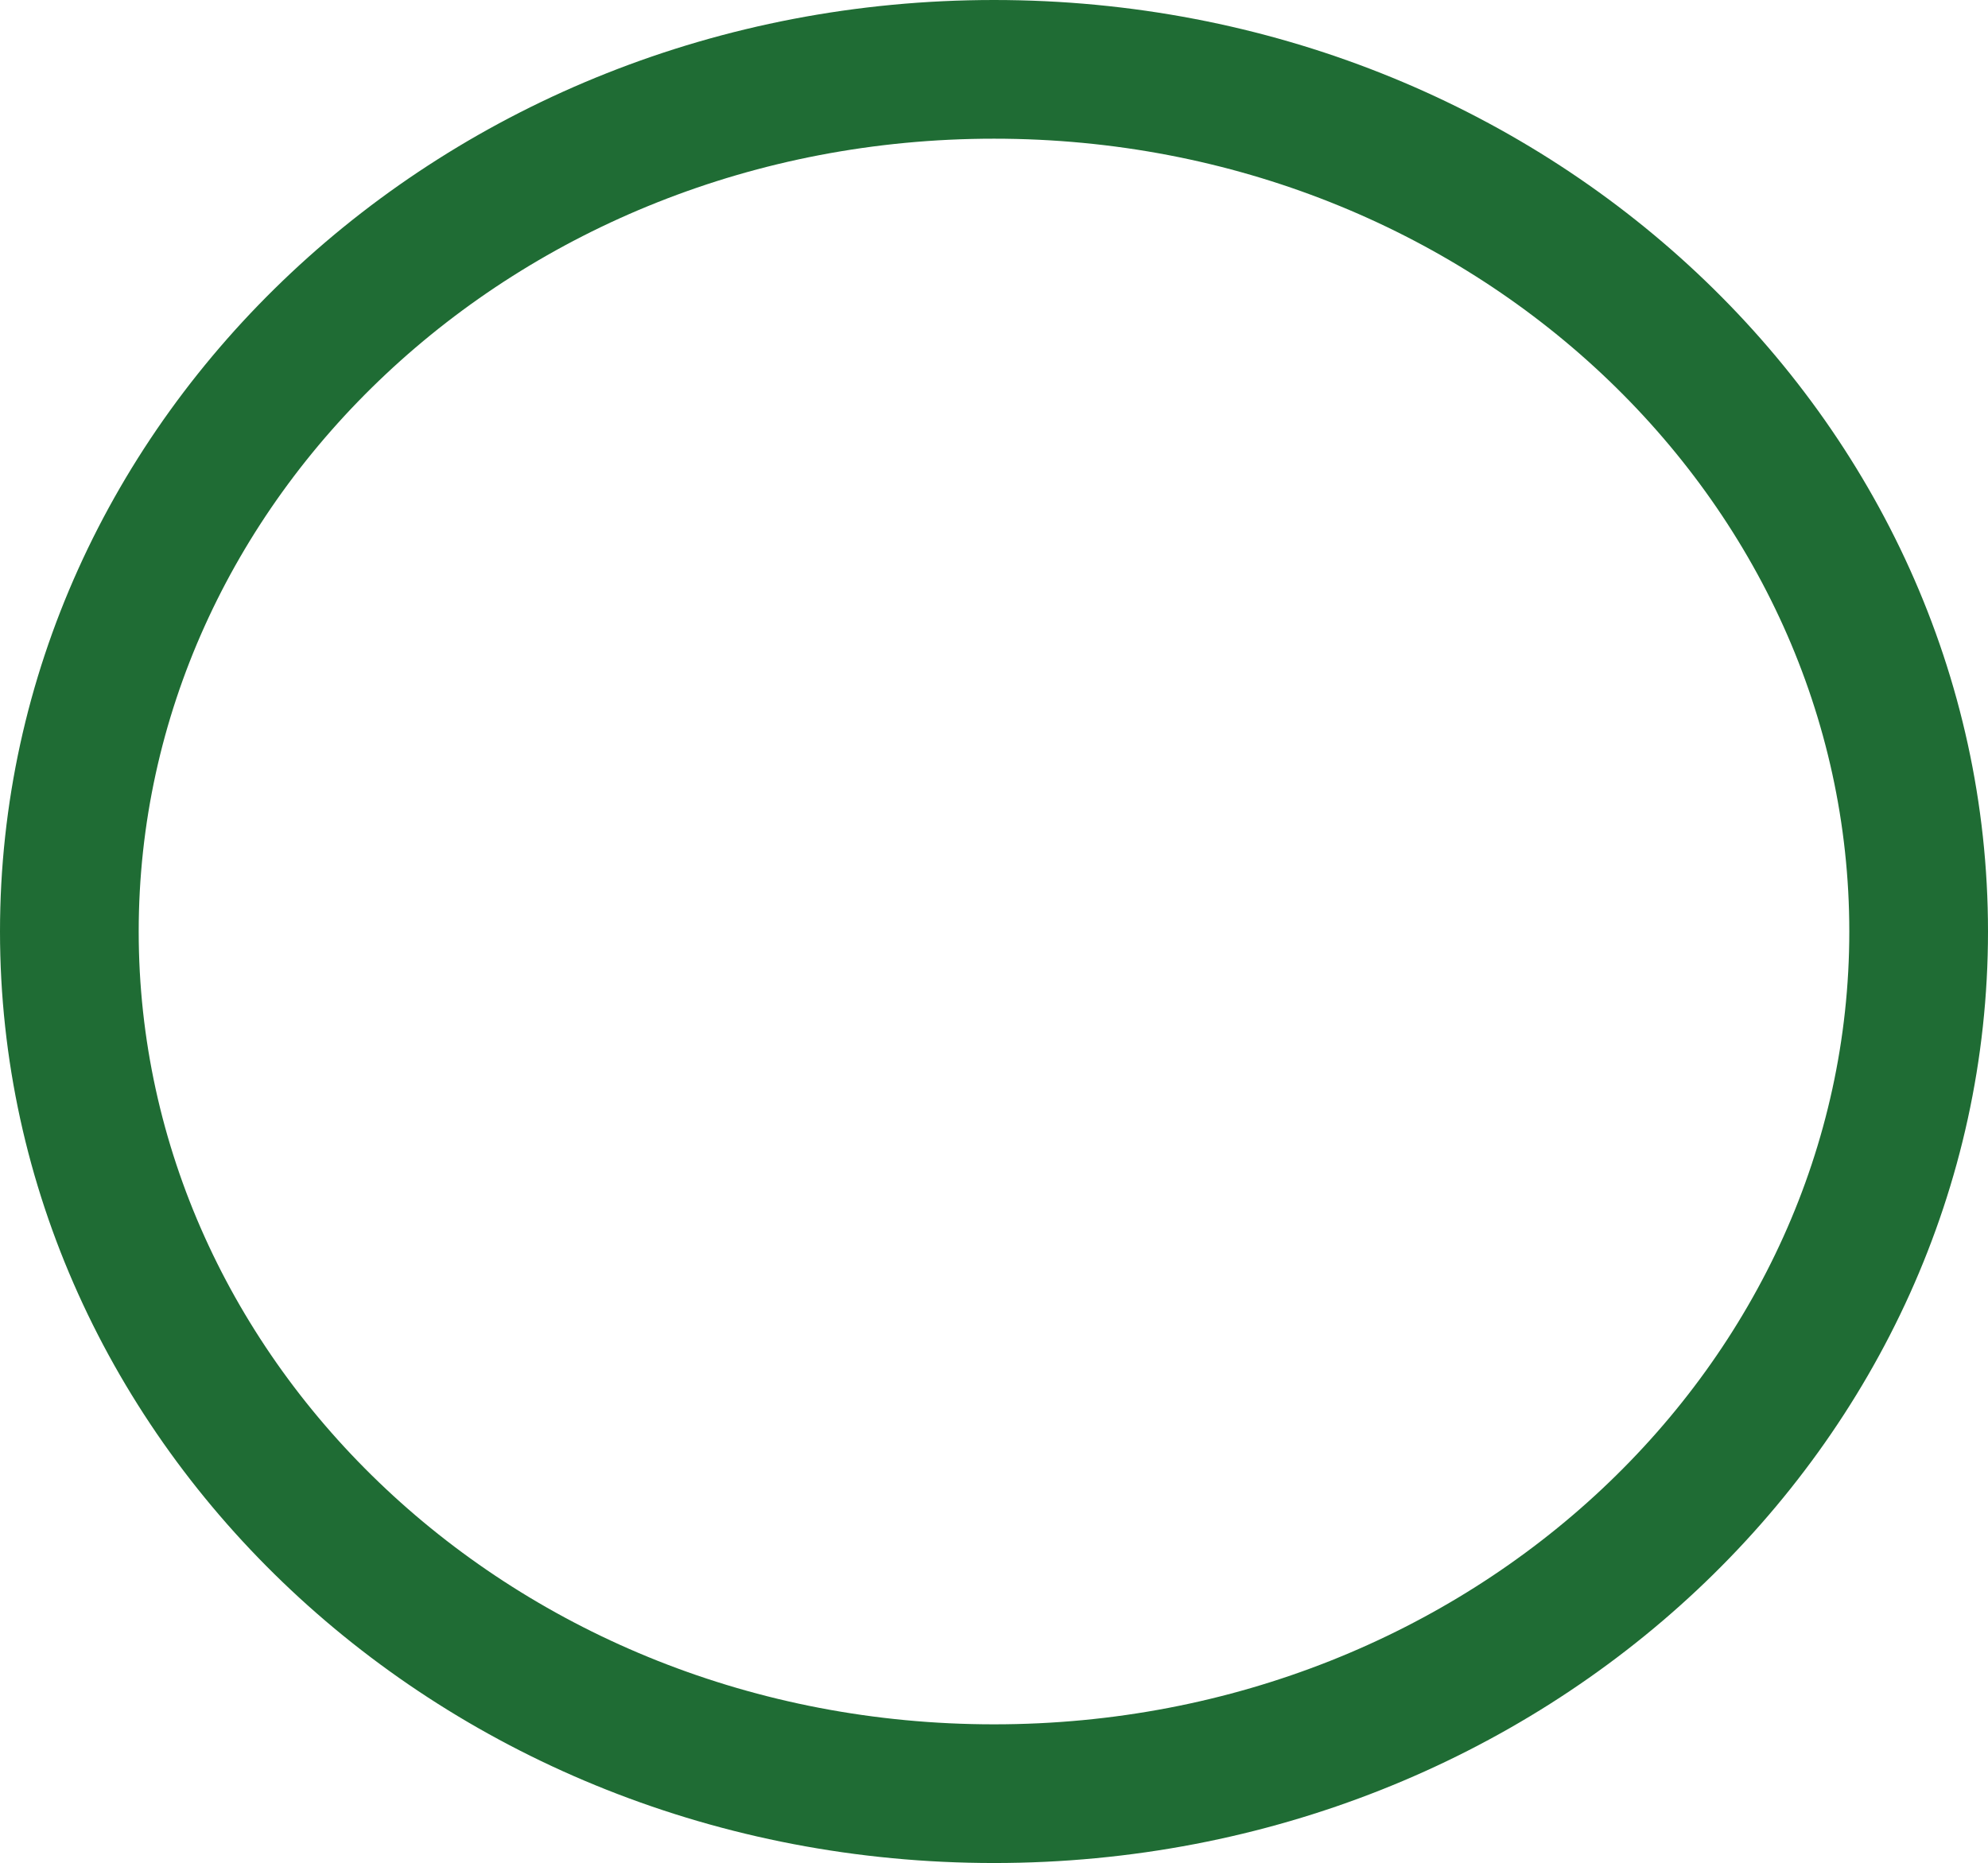 <svg width="430" height="403" viewBox="0 0 430 403" fill="none" xmlns="http://www.w3.org/2000/svg">
<path d="M415 201.5C415 303.6 326.388 388 215 388C103.612 388 15 303.6 15 201.5C15 99.4 103.612 15 215 15C326.388 15 415 99.4 415 201.5Z" stroke="#1F6C34" stroke-width="30"/>
</svg>
